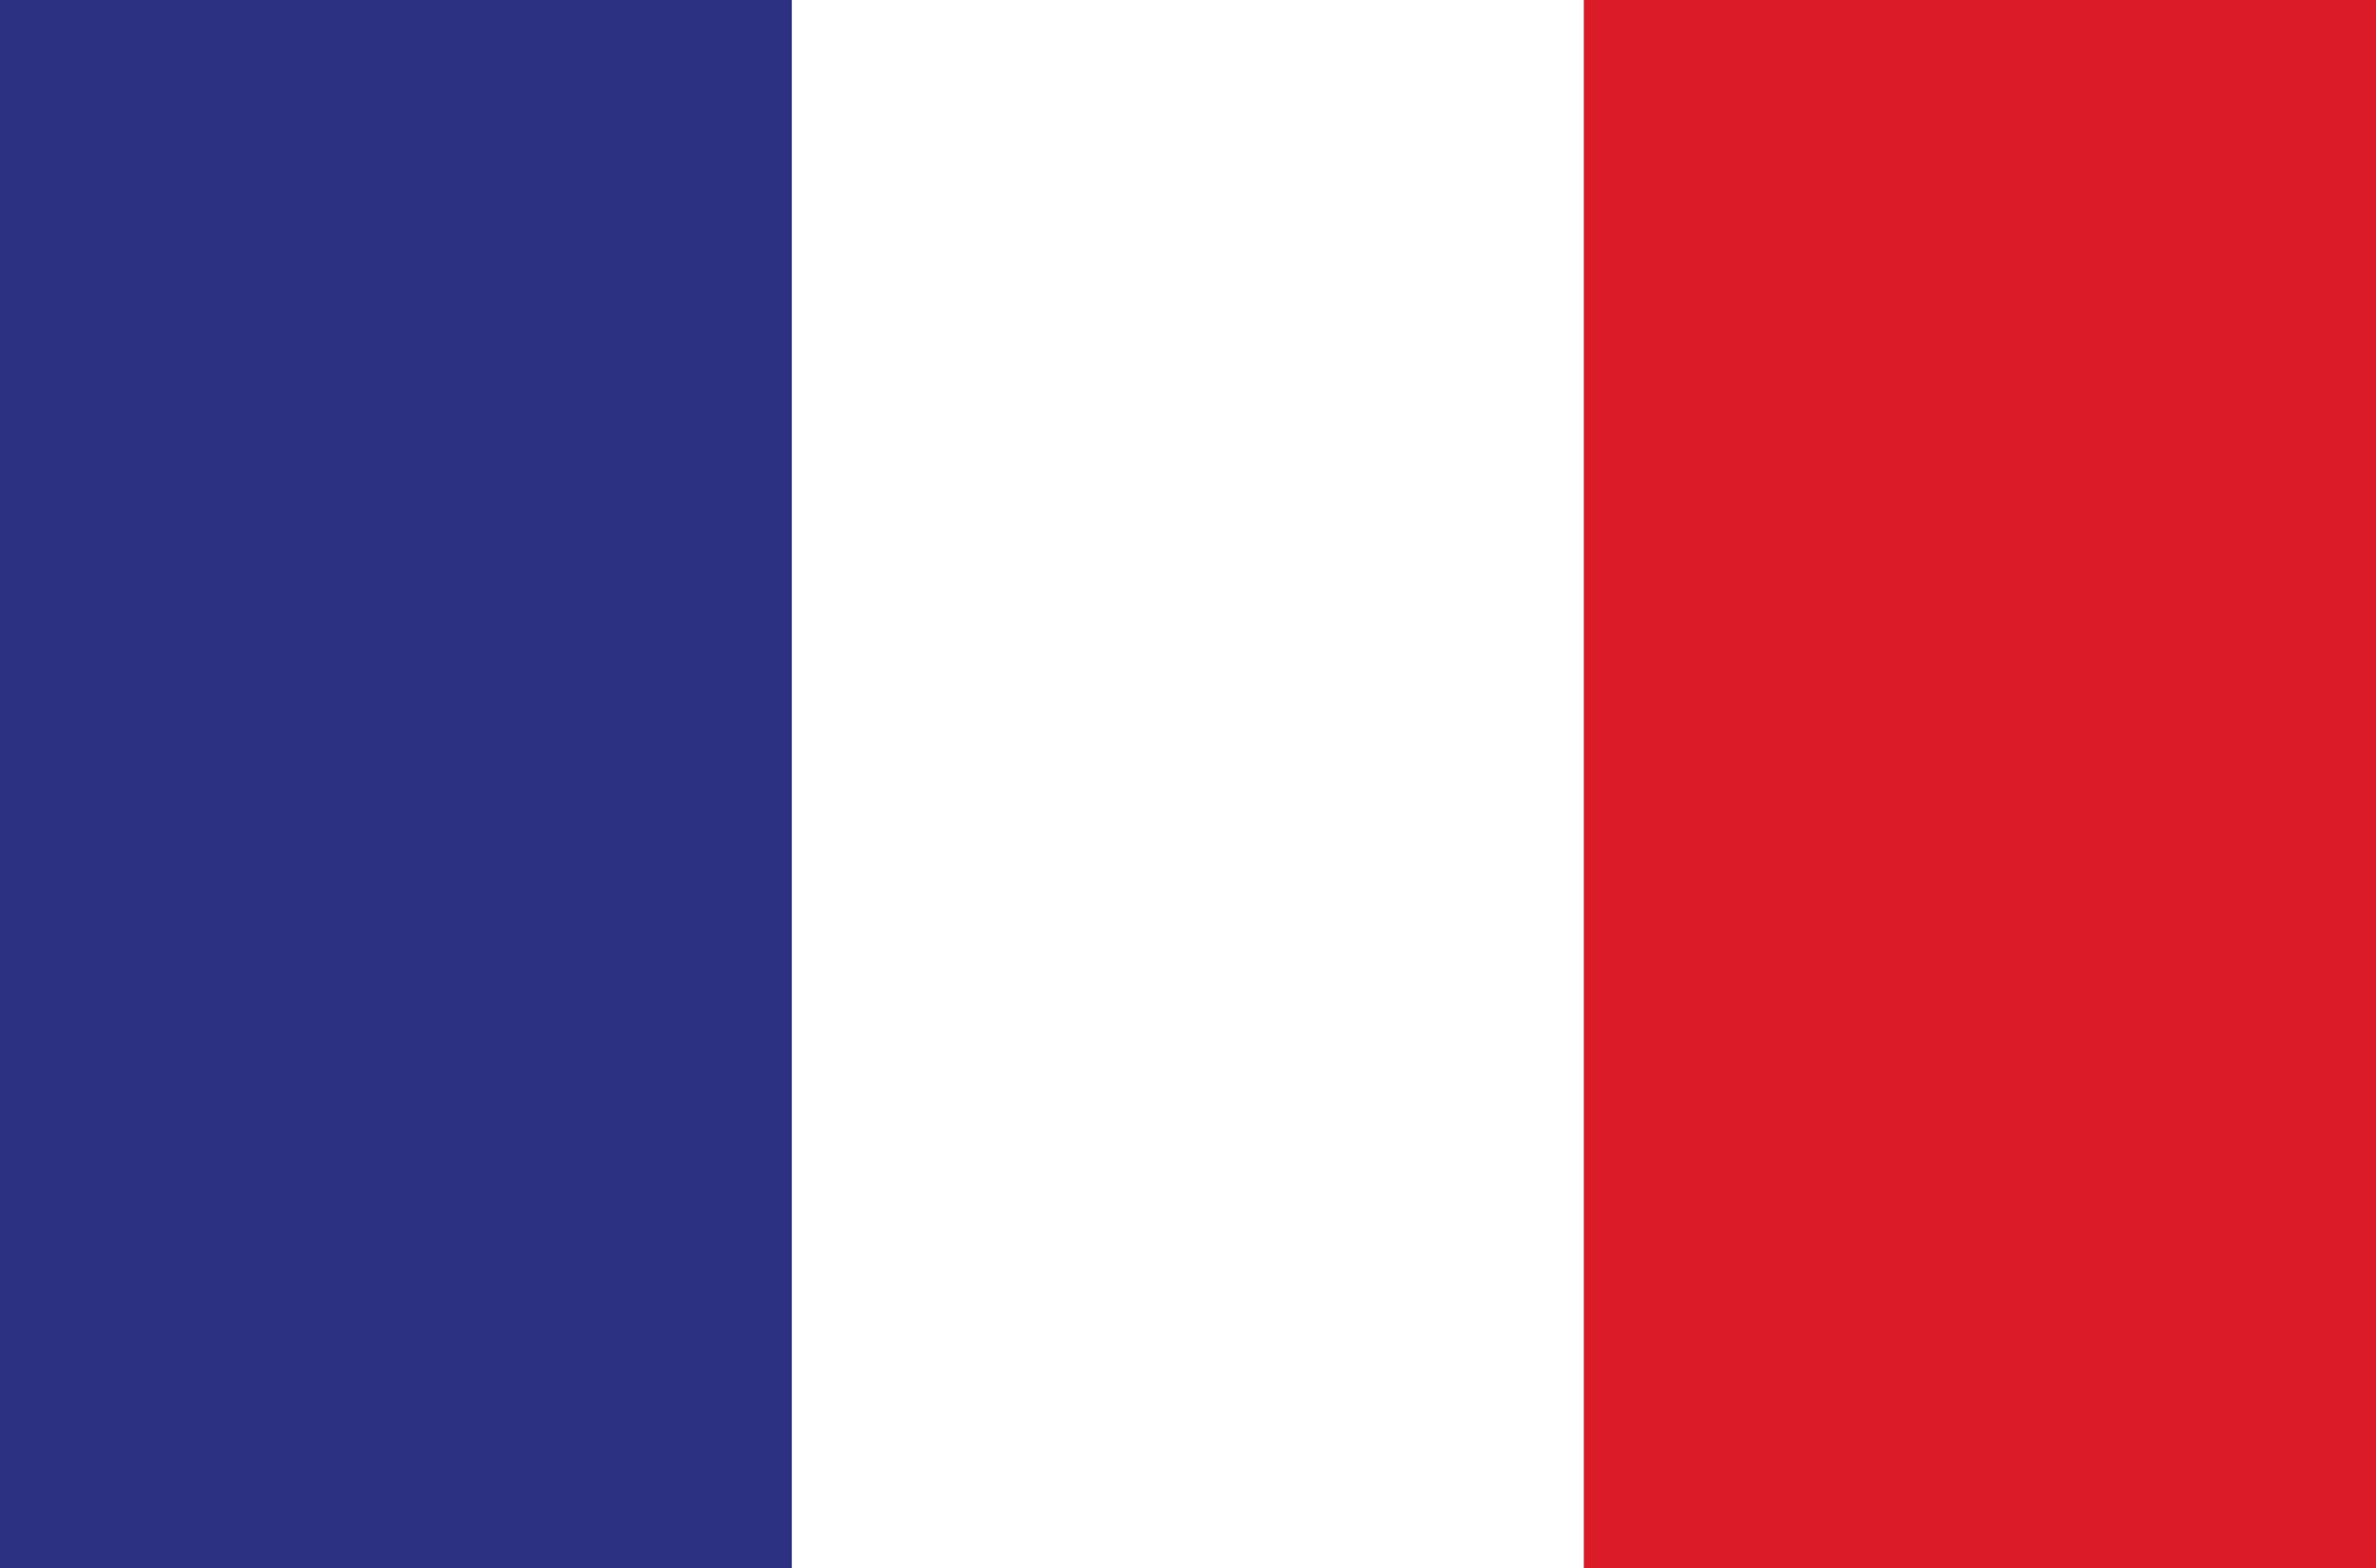 <svg xmlns="http://www.w3.org/2000/svg" viewBox="0 0 70 46.2"><rect x="0" y="0" width="70" height="46.2" fill="#808080" stroke="none"/><defs><style>.cls-1{fill:#2c3281;}.cls-2{fill:#fff;}.cls-3{fill:#dc1b29;}</style></defs><g id="Calque_2" data-name="Calque 2"><g id="FLAG"><g id="FRANCE"><rect class="cls-1" width="23.33" height="46.2"/><rect class="cls-2" x="23.33" width="23.33" height="46.2"/><rect class="cls-3" x="46.67" width="23.33" height="46.2"/></g></g></g></svg>